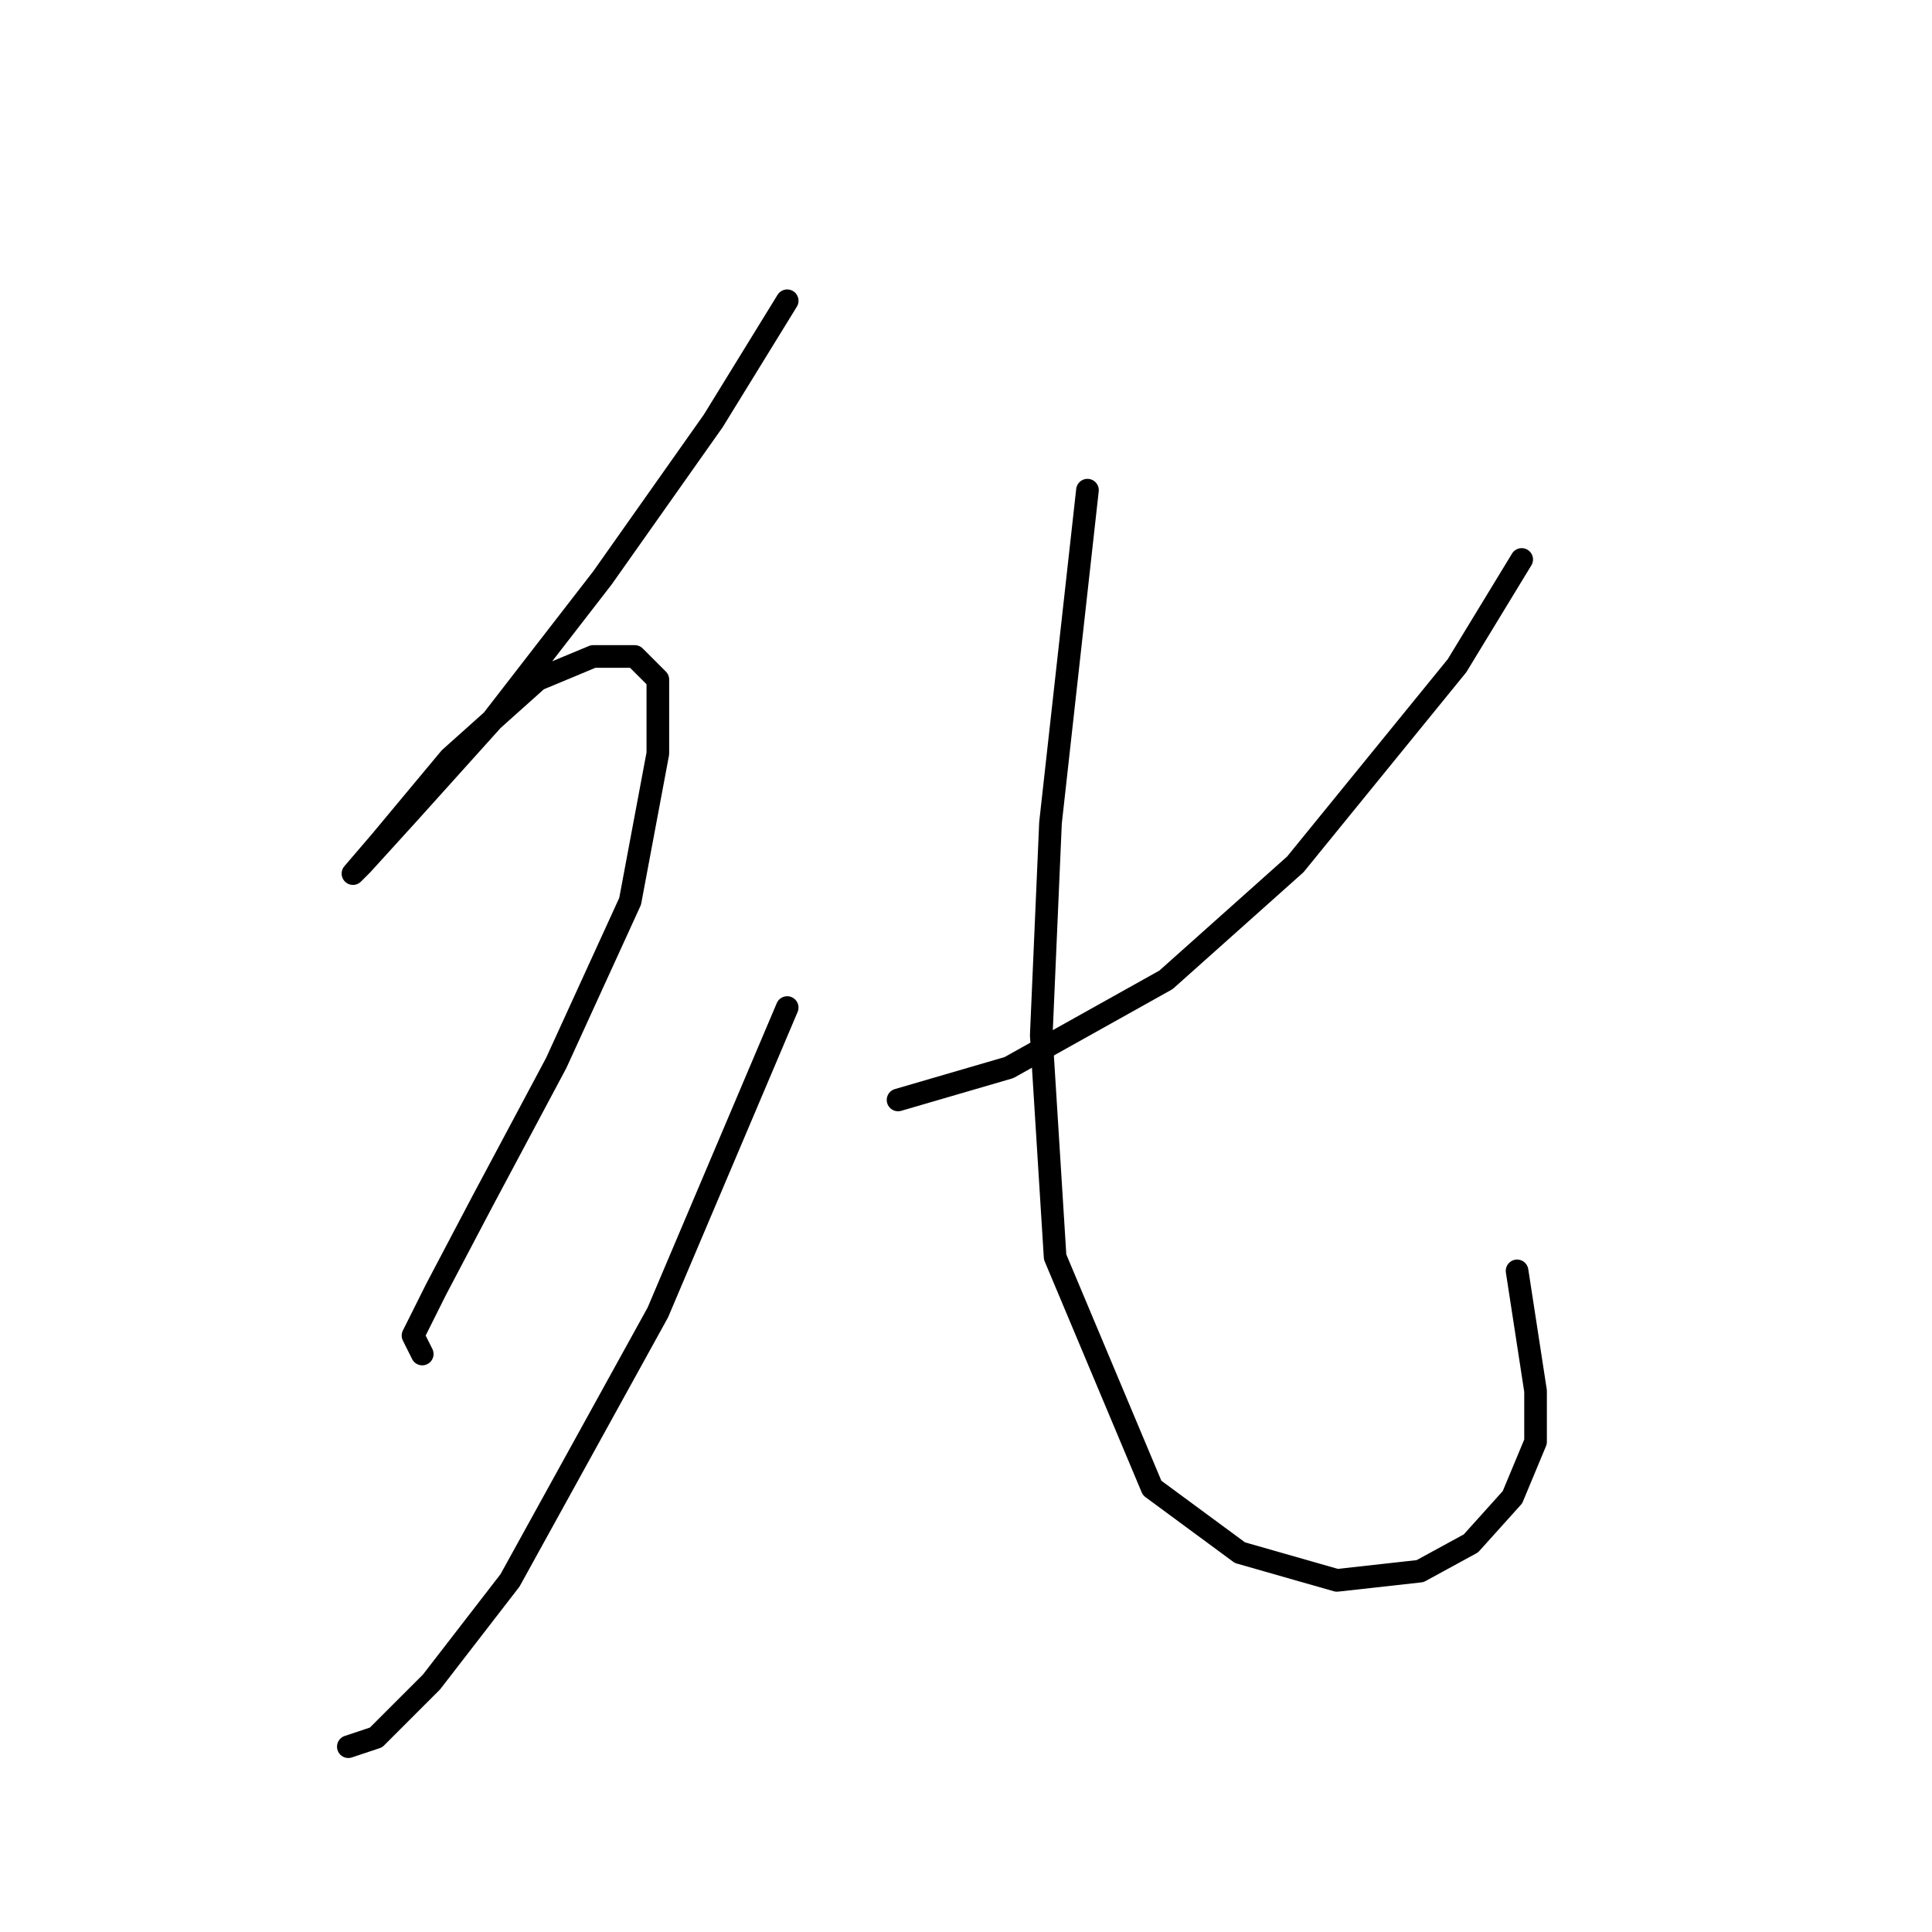 <?xml version="1.0" standalone="no"?>
    <svg width="256" height="256" xmlns="http://www.w3.org/2000/svg" version="1.1">
    <polyline stroke="black" stroke-width="3" stroke-linecap="round" fill="transparent" stroke-linejoin="round" points="104.307 39.853 94.513 55.768 79.822 76.58 65.131 95.555 54.113 107.798 47.992 114.531 46.768 115.755 50.441 111.47 59.622 100.452 71.253 90.046 78.598 86.986 84.107 86.986 87.168 90.046 87.168 99.84 83.495 119.428 73.701 140.852 63.907 159.215 57.786 170.845 54.726 176.966 55.95 179.415 55.95 179.415 " />
        <polyline stroke="black" stroke-width="3" stroke-linecap="round" fill="transparent" stroke-linejoin="round" points="104.307 133.506 87.168 173.906 67.58 209.408 57.174 222.875 49.829 230.22 46.156 231.445 46.156 231.445 " />
        <polyline stroke="black" stroke-width="3" stroke-linecap="round" fill="transparent" stroke-linejoin="round" points="201.633 74.131 193.063 88.21 171.639 114.531 154.5 129.834 133.688 141.464 118.997 145.749 118.997 145.749 " />
        <polyline stroke="black" stroke-width="3" stroke-linecap="round" fill="transparent" stroke-linejoin="round" points="144.094 64.95 139.197 109.022 137.973 137.179 139.809 166.561 152.664 197.166 164.294 205.736 177.148 209.408 188.166 208.184 194.899 204.512 200.408 198.39 203.469 191.045 203.469 184.312 201.021 168.397 201.021 168.397 " />
        </svg>